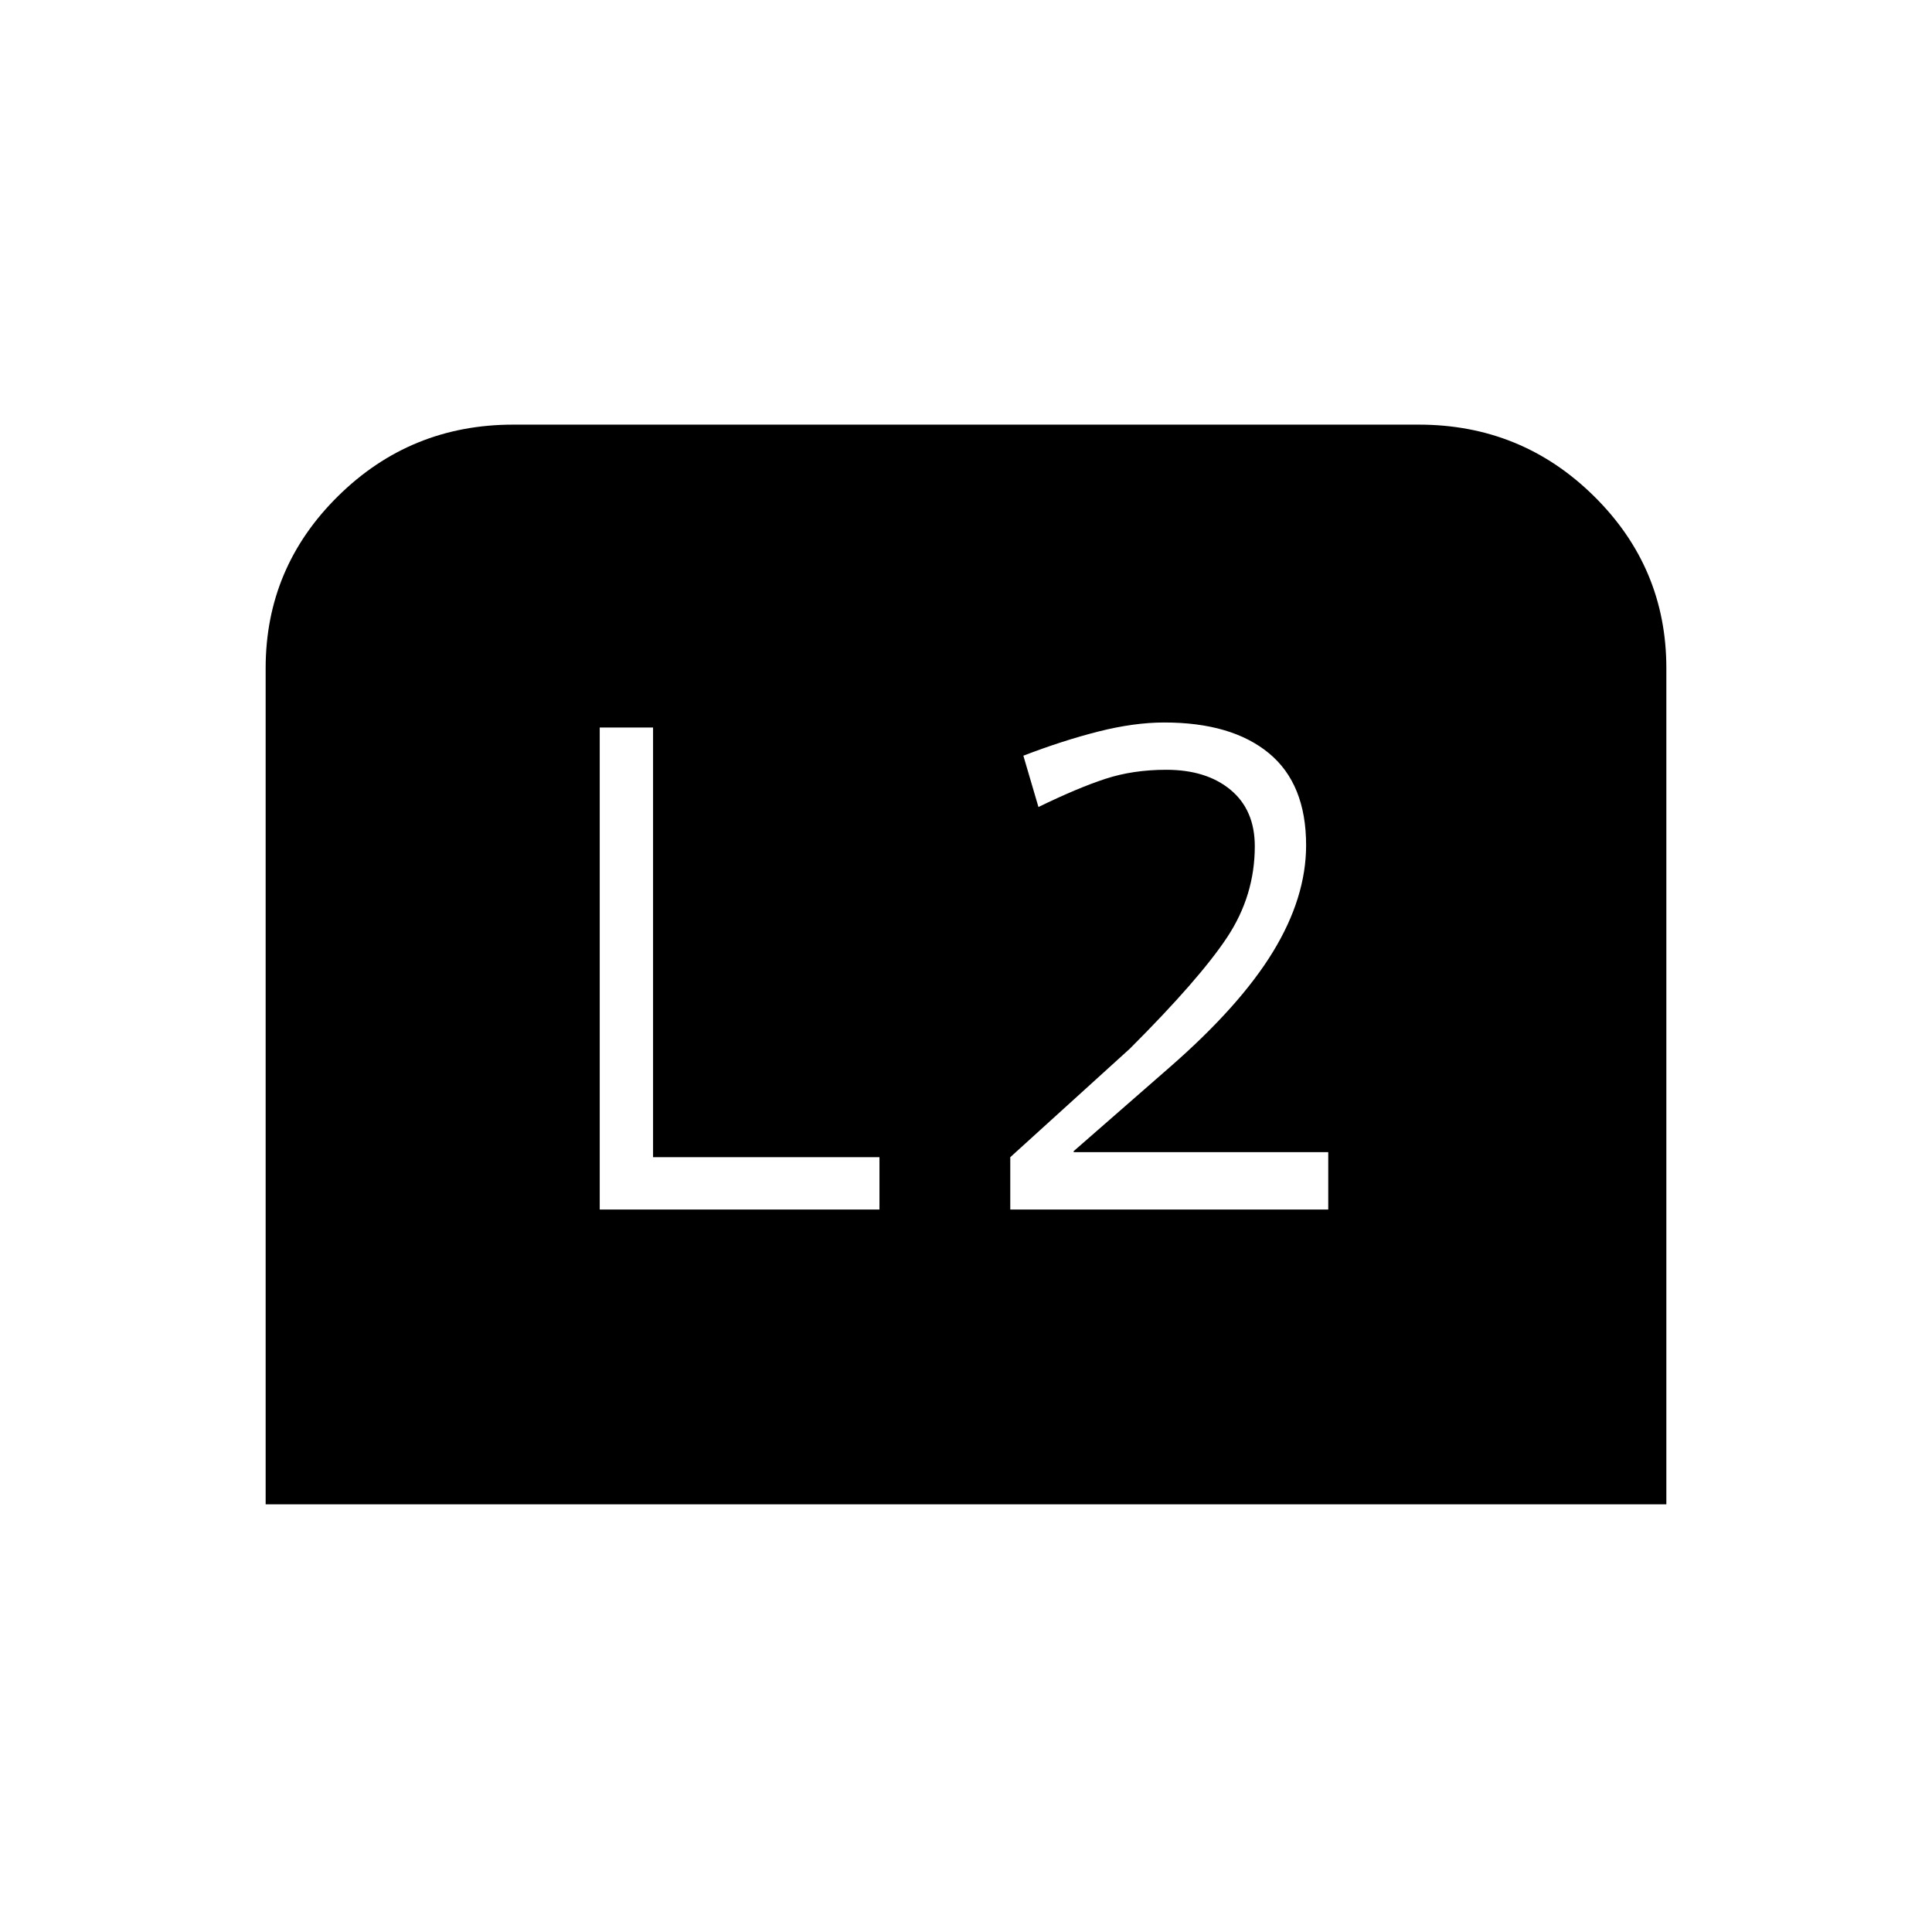 <svg xmlns="http://www.w3.org/2000/svg" height="48" viewBox="0 -960 960 960" width="48"><path d="M132-212.5V-628q0-50 36-85.5t87-35.5h450q51 0 87 35.5t36 85.5v415.5H132ZM502-359h158v-28.5H533.5v-.5l47.5-41.5q35-30.5 51.5-57.5t16.5-53q0-30.5-18.5-45.75t-52-15.25q-15 0-32.75 4.5t-37.25 12L516-559q19.5-9.5 33.25-14t30.25-4.5q20 0 32 10t12 28q0 24.5-13.75 45.25T561.5-439L502-385v26Zm-204 0h139v-26H324.5v-213.5H298V-359Z"/></svg>